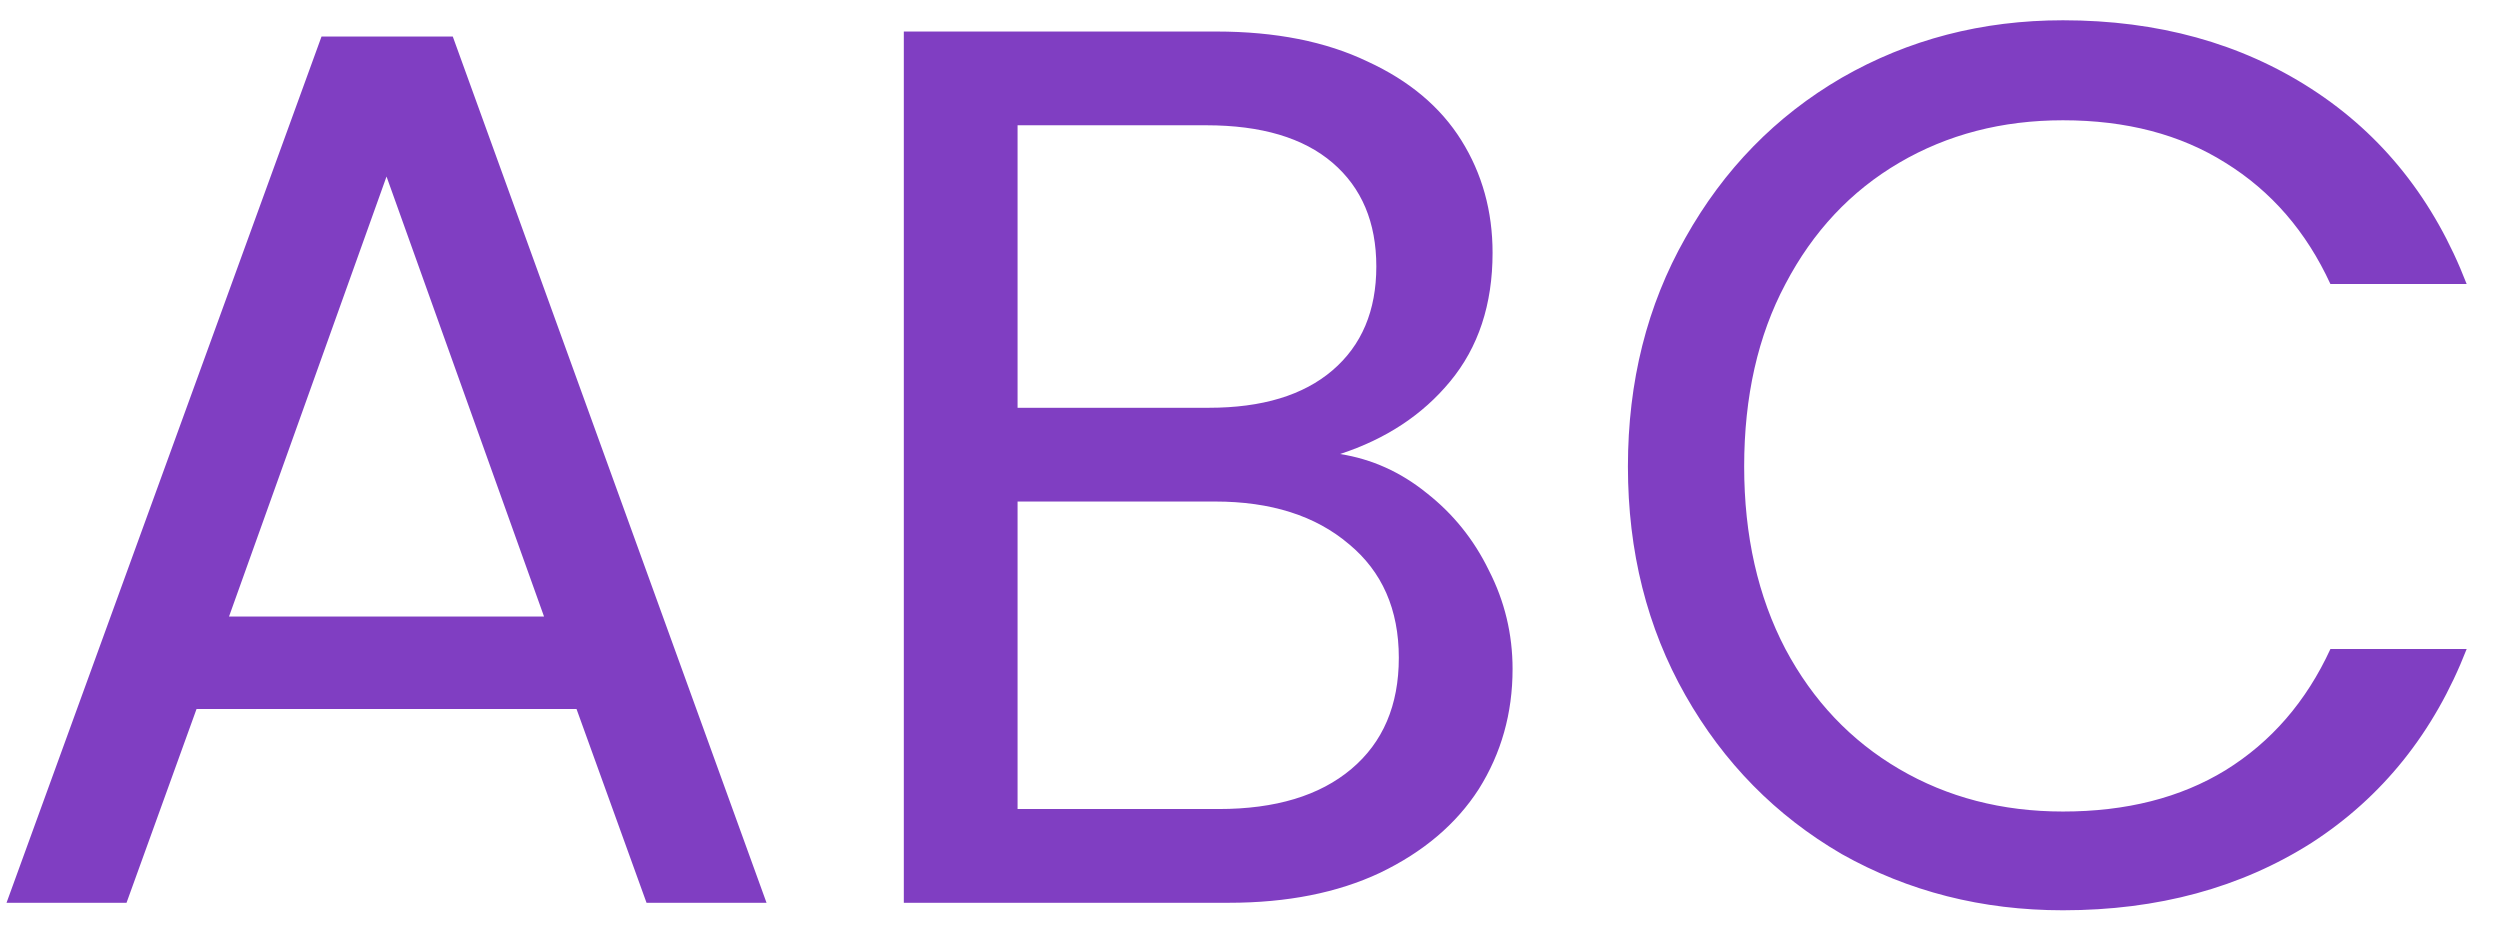 <svg width="72" height="27" viewBox="0 0 72 27" fill="none" xmlns="http://www.w3.org/2000/svg">
    <path
        d="M16.604 20.42H5.66L3.644 26H0.188L9.26 1.052H13.04L22.076 26H18.62L16.604 20.42ZM15.668 17.756L11.132 5.084L6.596 17.756H15.668ZM38.594 13.076C39.506 13.22 40.334 13.592 41.078 14.192C41.846 14.792 42.446 15.536 42.878 16.424C43.334 17.312 43.562 18.26 43.562 19.268C43.562 20.54 43.238 21.692 42.59 22.724C41.942 23.732 40.994 24.536 39.746 25.136C38.522 25.712 37.07 26 35.39 26H26.03V0.908H35.03C36.734 0.908 38.186 1.196 39.386 1.772C40.586 2.324 41.486 3.08 42.086 4.04C42.686 5 42.986 6.08 42.986 7.28C42.986 8.768 42.578 10.004 41.762 10.988C40.97 11.948 39.914 12.644 38.594 13.076ZM29.306 11.744H34.814C36.35 11.744 37.538 11.384 38.378 10.664C39.218 9.944 39.638 8.948 39.638 7.676C39.638 6.404 39.218 5.408 38.378 4.688C37.538 3.968 36.326 3.608 34.742 3.608H29.306V11.744ZM35.102 23.3C36.734 23.3 38.006 22.916 38.918 22.148C39.83 21.38 40.286 20.312 40.286 18.944C40.286 17.552 39.806 16.46 38.846 15.668C37.886 14.852 36.602 14.444 34.994 14.444H29.306V23.3H35.102ZM46.884 13.436C46.884 10.988 47.436 8.792 48.54 6.848C49.644 4.88 51.144 3.344 53.04 2.24C54.96 1.136 57.084 0.584 59.412 0.584C62.148 0.584 64.536 1.244 66.576 2.564C68.616 3.884 70.104 5.756 71.04 8.18H67.116C66.42 6.668 65.412 5.504 64.092 4.688C62.796 3.872 61.236 3.464 59.412 3.464C57.66 3.464 56.088 3.872 54.696 4.688C53.304 5.504 52.212 6.668 51.42 8.18C50.628 9.668 50.232 11.42 50.232 13.436C50.232 15.428 50.628 17.18 51.42 18.692C52.212 20.18 53.304 21.332 54.696 22.148C56.088 22.964 57.66 23.372 59.412 23.372C61.236 23.372 62.796 22.976 64.092 22.184C65.412 21.368 66.42 20.204 67.116 18.692H71.04C70.104 21.092 68.616 22.952 66.576 24.272C64.536 25.568 62.148 26.216 59.412 26.216C57.084 26.216 54.96 25.676 53.04 24.596C51.144 23.492 49.644 21.968 48.54 20.024C47.436 18.08 46.884 15.884 46.884 13.436Z"
        fill="#803EC2" />
</svg>